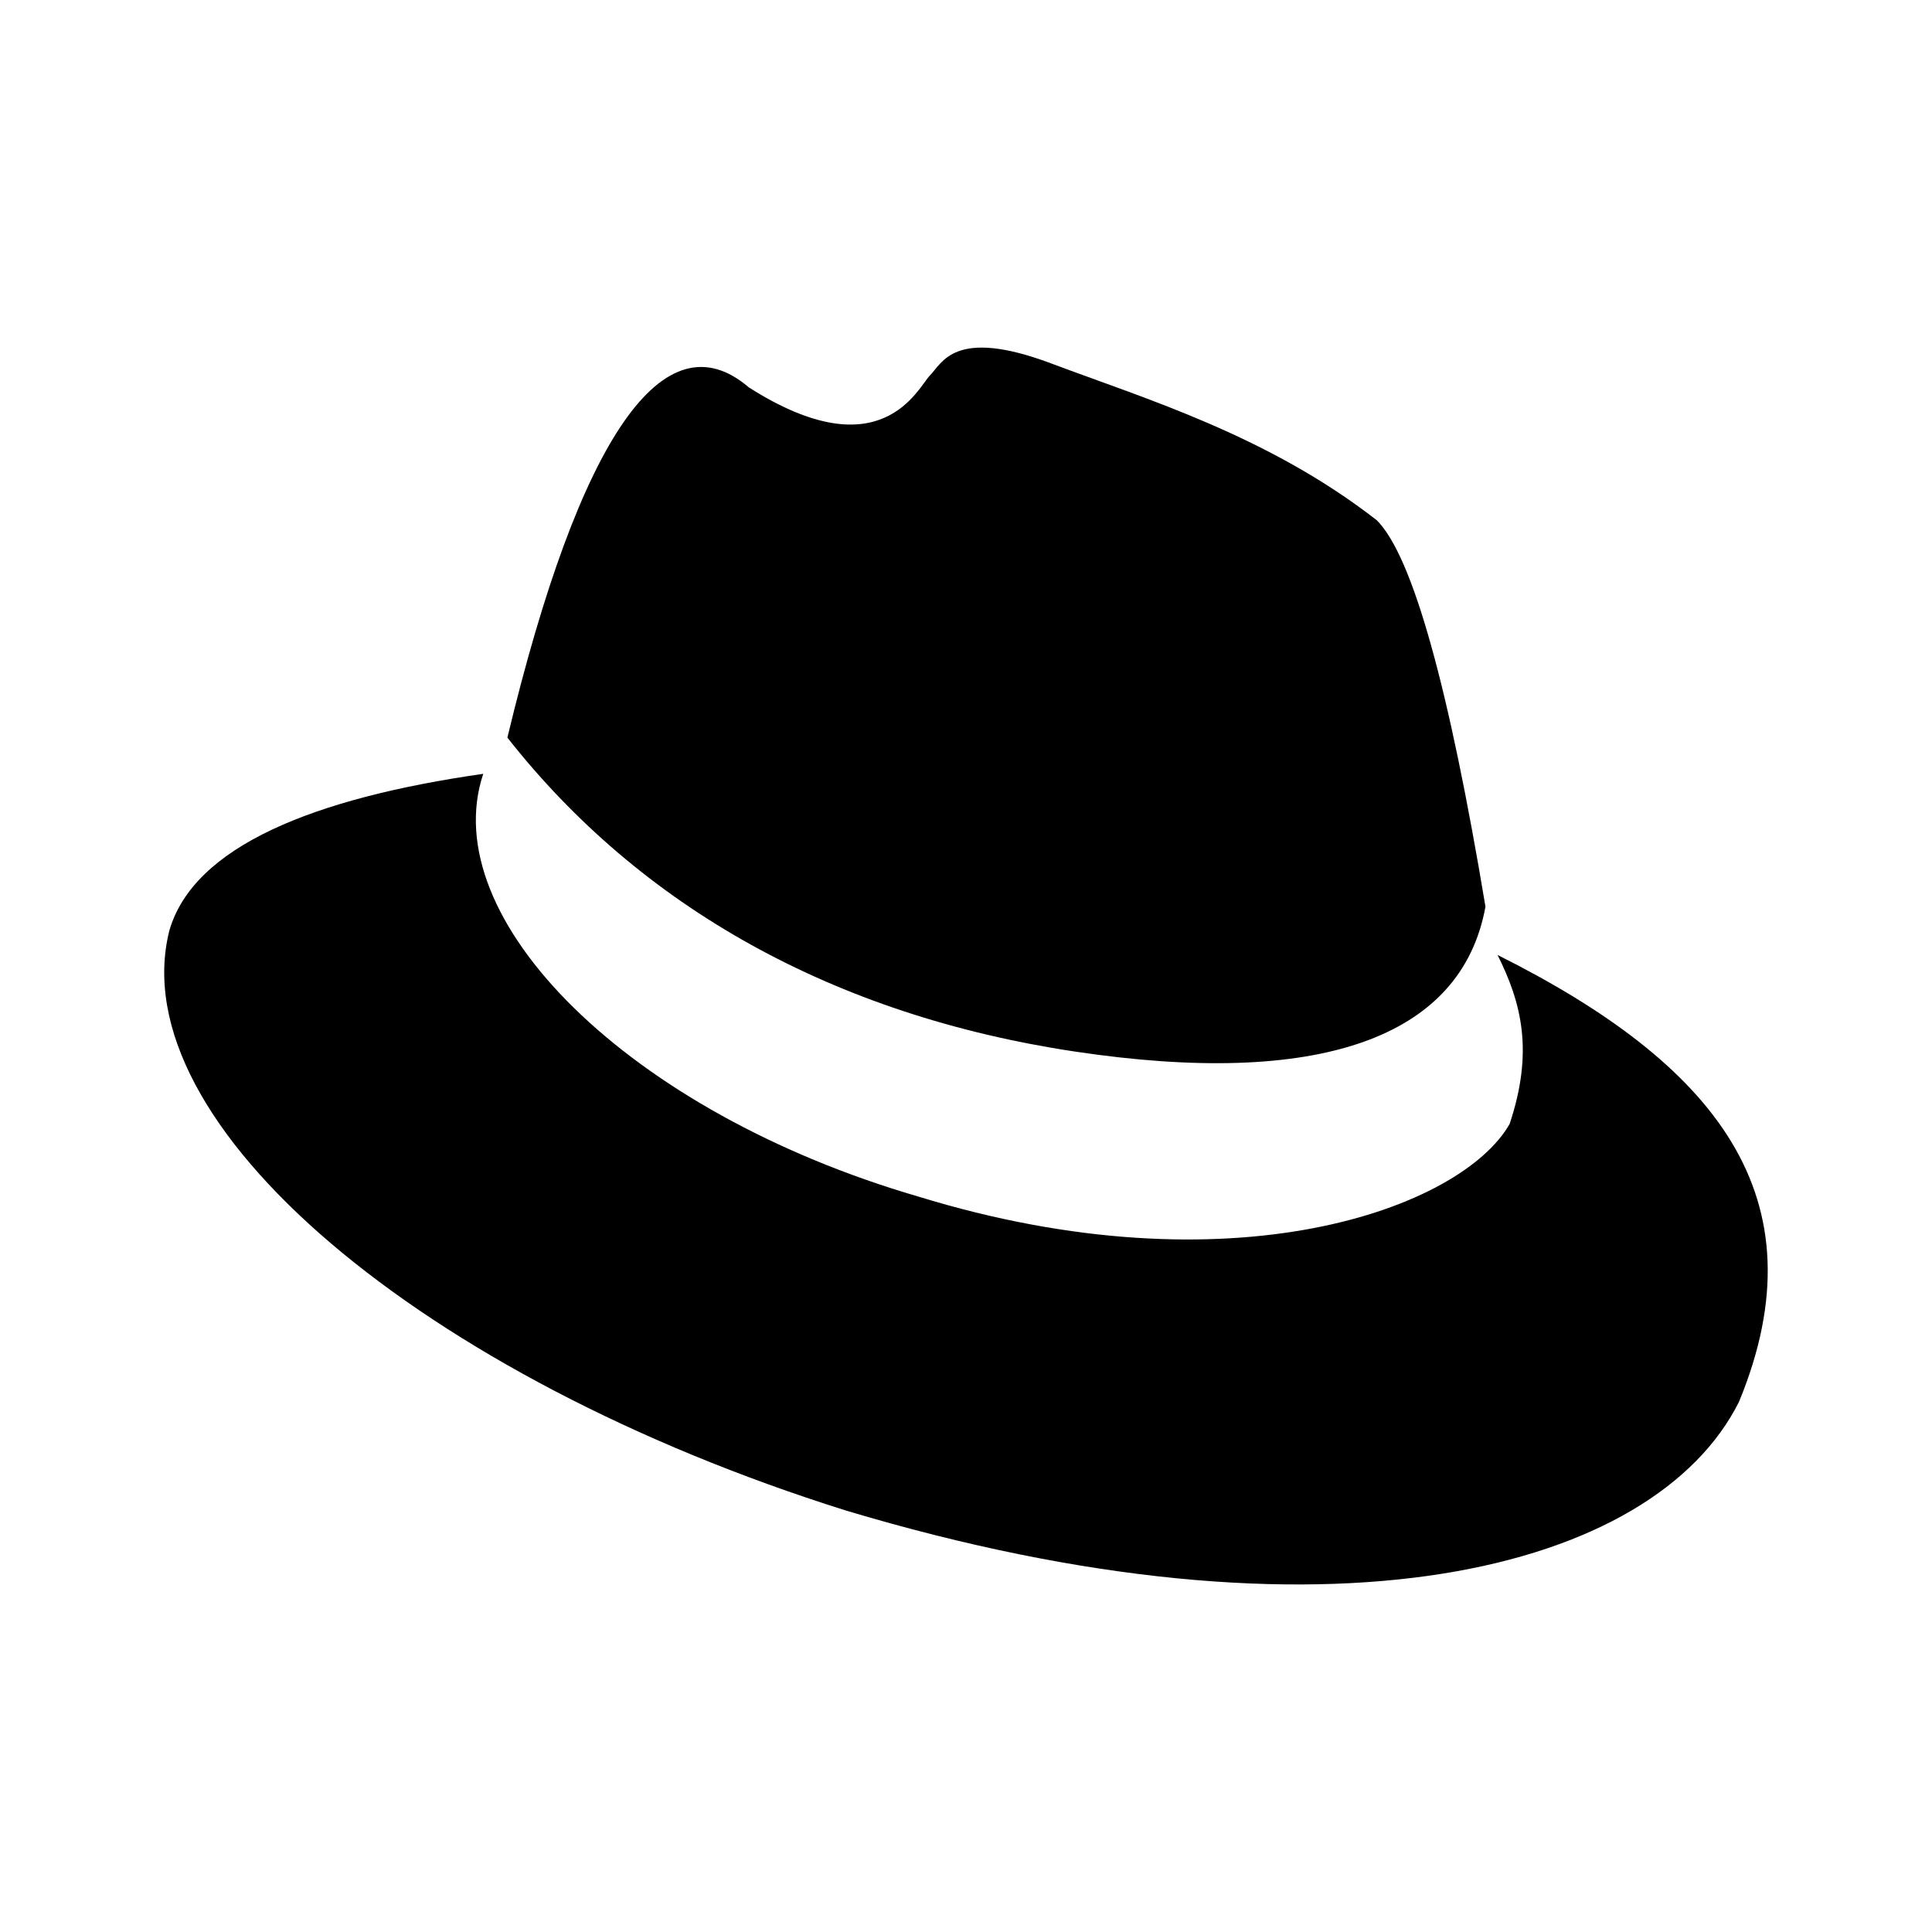 <!-- Generated by IcoMoon.io -->
<svg version="1.1" xmlns="http://www.w3.org/2000/svg" width="32" height="32" viewBox="0 0 32 32">
<path d="M8.404 12.217c1.2-5 2.6-7 4-5.8 2.2 1.4 2.8 0 3-0.2s0.4-0.8 2-0.2 3.6 1.2 5.4 2.6c0.6 0.6 1.2 2.8 1.8 6.4-0.4 2.2-2.8 3-6.8 2.4s-7.2-2.4-9.4-5.2zM8.004 12.817c0 0 0 0 0 0-0.8 2.4 2.4 5.6 7.2 7 5.2 1.6 9 0.2 9.8-1.2 0.4-1.2 0.2-2-0.2-2.8 3.6 1.8 5.4 4 4 7.4-1.4 2.8-6.8 4.2-14.8 1.8-7-2.2-12-6.4-11.2-9.6 0.4-1.4 2.4-2.2 5.2-2.6z"></path>
</svg>
